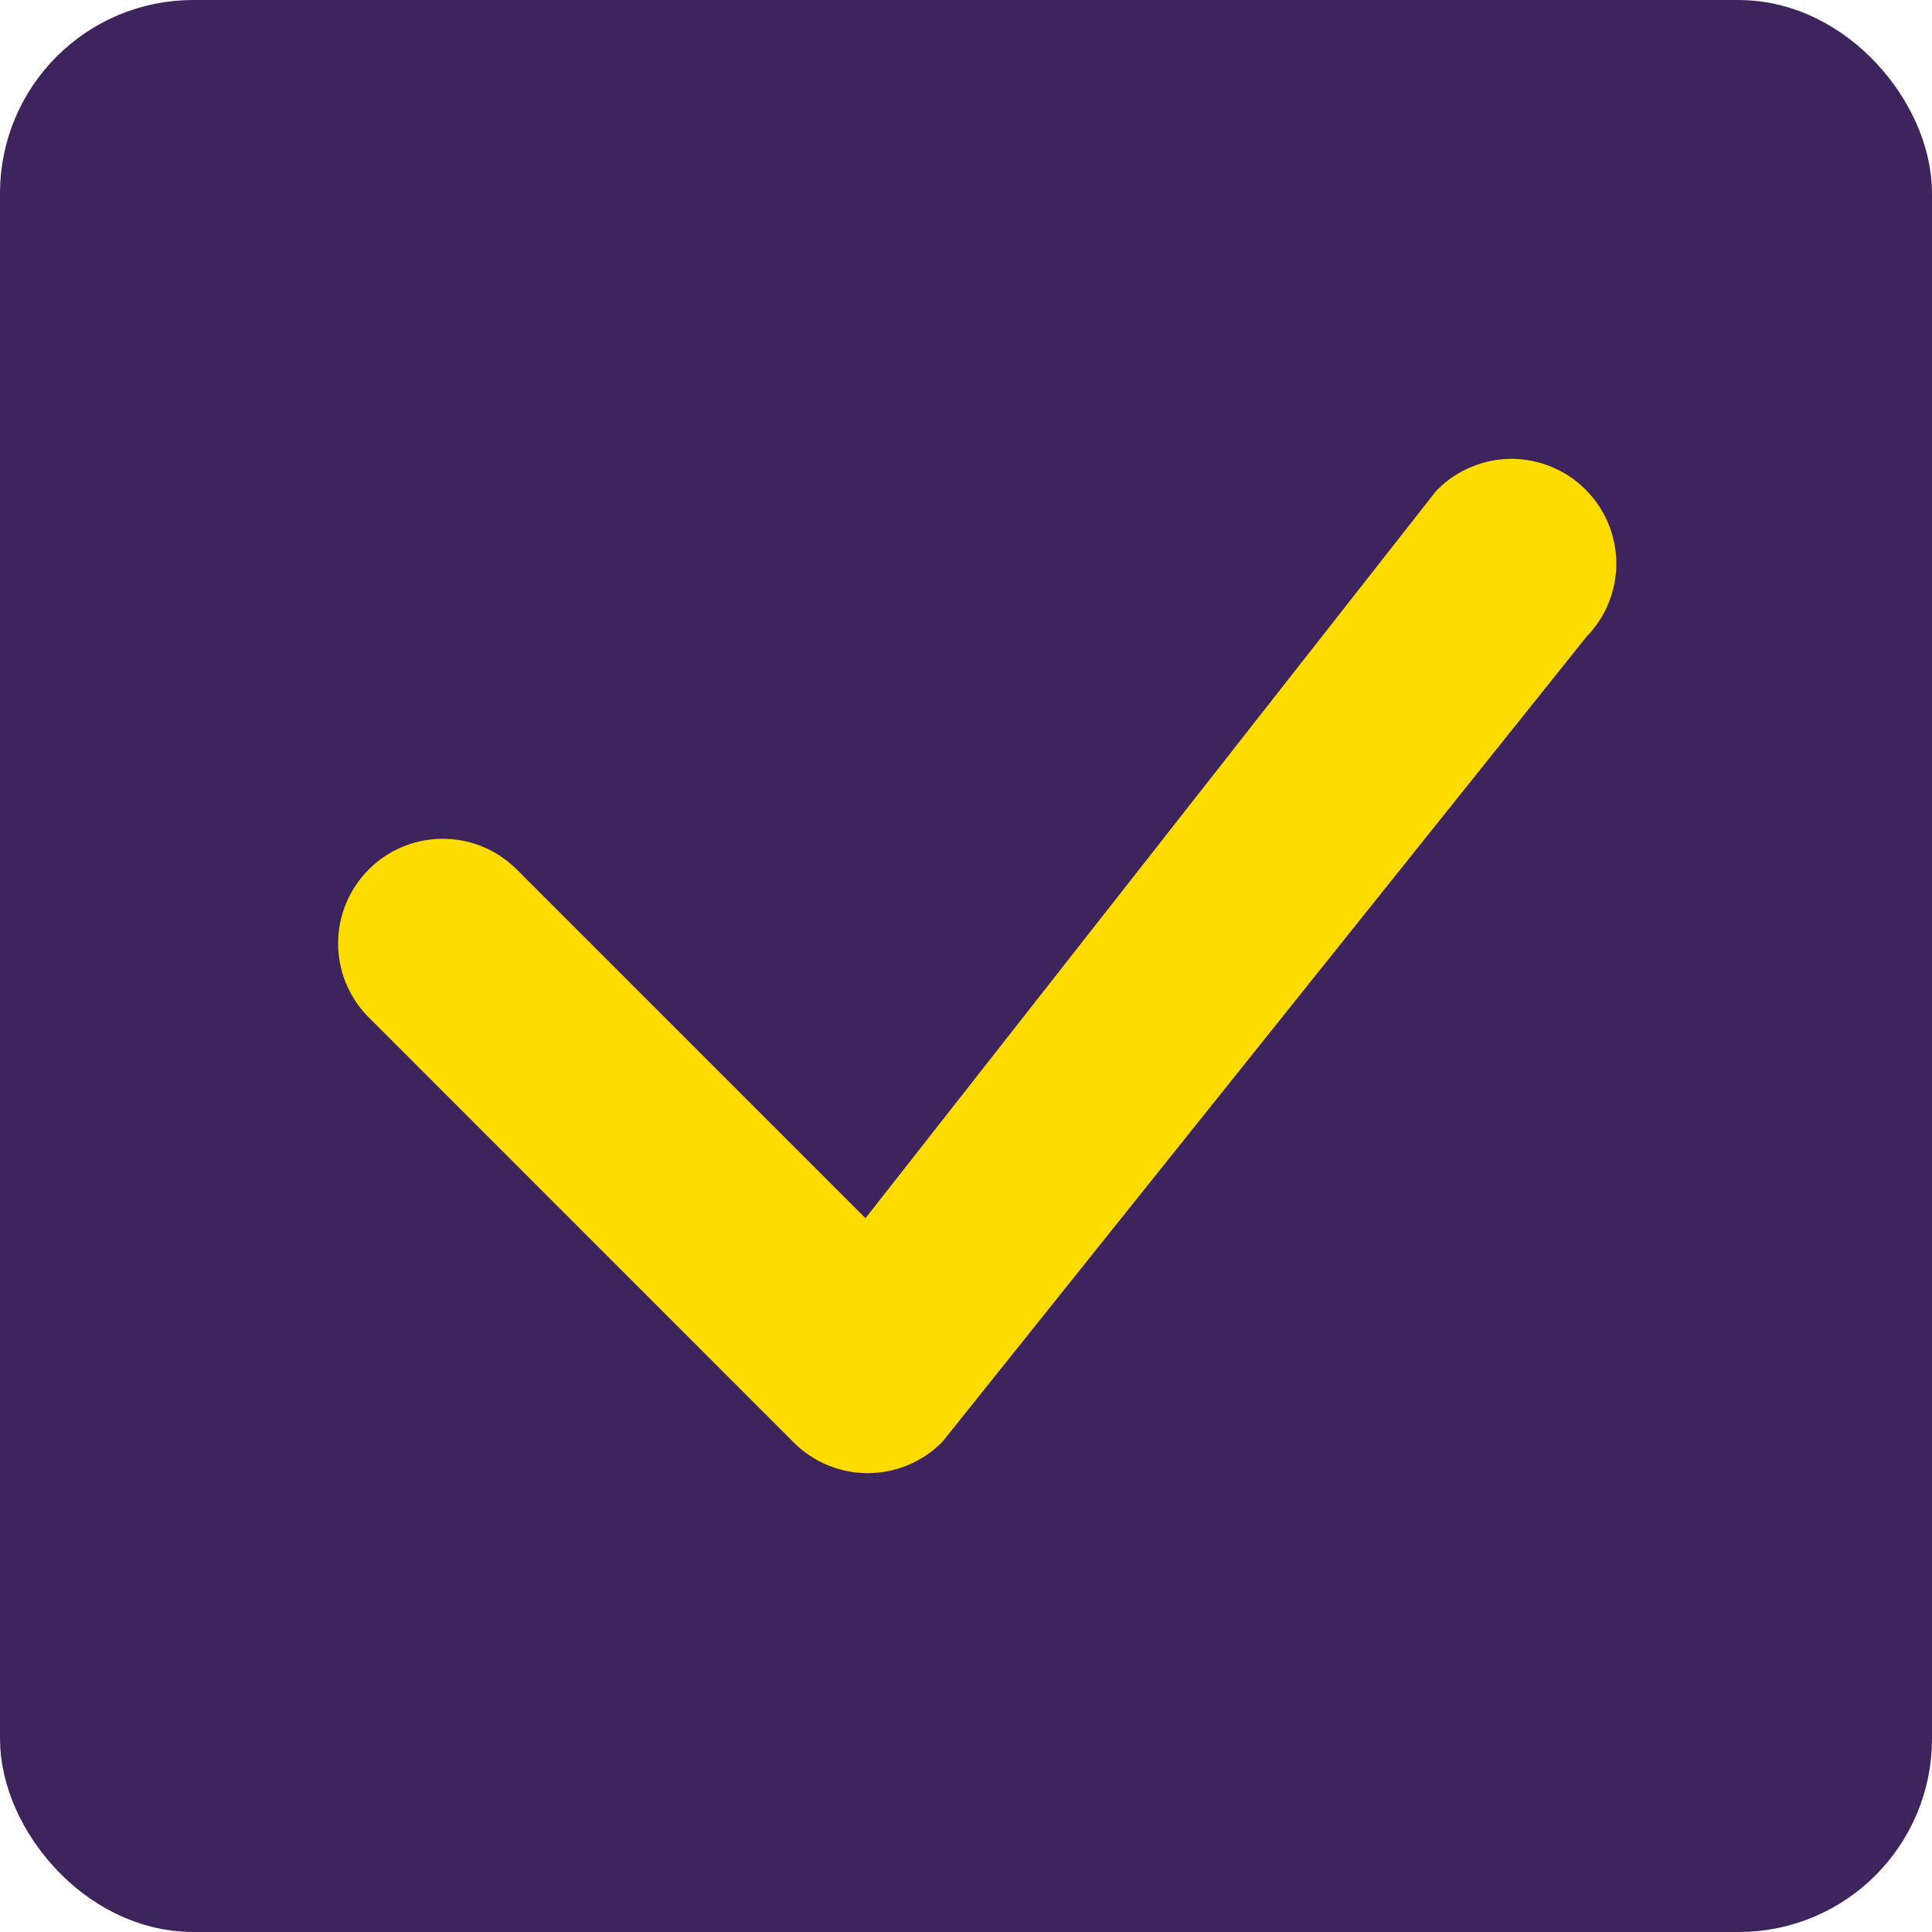 <svg width="20" height="20" viewBox="0 0 20 20" fill="none" xmlns="http://www.w3.org/2000/svg">
<rect x="0.5" y="0.5" width="19" height="19" rx="1.5" fill="#3E245C" stroke="#3E245C"/>
<path fill-rule="evenodd" clip-rule="evenodd" d="M16.237 5.245C16.314 5.322 16.376 5.414 16.418 5.515C16.46 5.616 16.482 5.725 16.482 5.835C16.482 5.944 16.46 6.053 16.418 6.154C16.376 6.255 16.314 6.347 16.237 6.424L9.572 14.755C9.495 14.833 9.403 14.894 9.302 14.936C9.2 14.978 9.092 15 8.982 15C8.873 15 8.764 14.978 8.663 14.936C8.562 14.894 8.47 14.833 8.393 14.755L3.984 10.345C3.832 10.188 3.748 9.977 3.75 9.759C3.752 9.54 3.84 9.332 3.994 9.177C4.148 9.023 4.357 8.935 4.576 8.933C4.794 8.931 5.005 9.015 5.162 9.167L8.982 12.987L15.057 5.245C15.135 5.167 15.226 5.106 15.328 5.064C15.429 5.022 15.537 5 15.647 5C15.757 5 15.865 5.022 15.966 5.064C16.068 5.106 16.16 5.167 16.237 5.245V5.245Z" fill="#FFDC00" stroke="#FFDC00" stroke-width="0.5" stroke-linecap="round" stroke-linejoin="round"/>
</svg>
